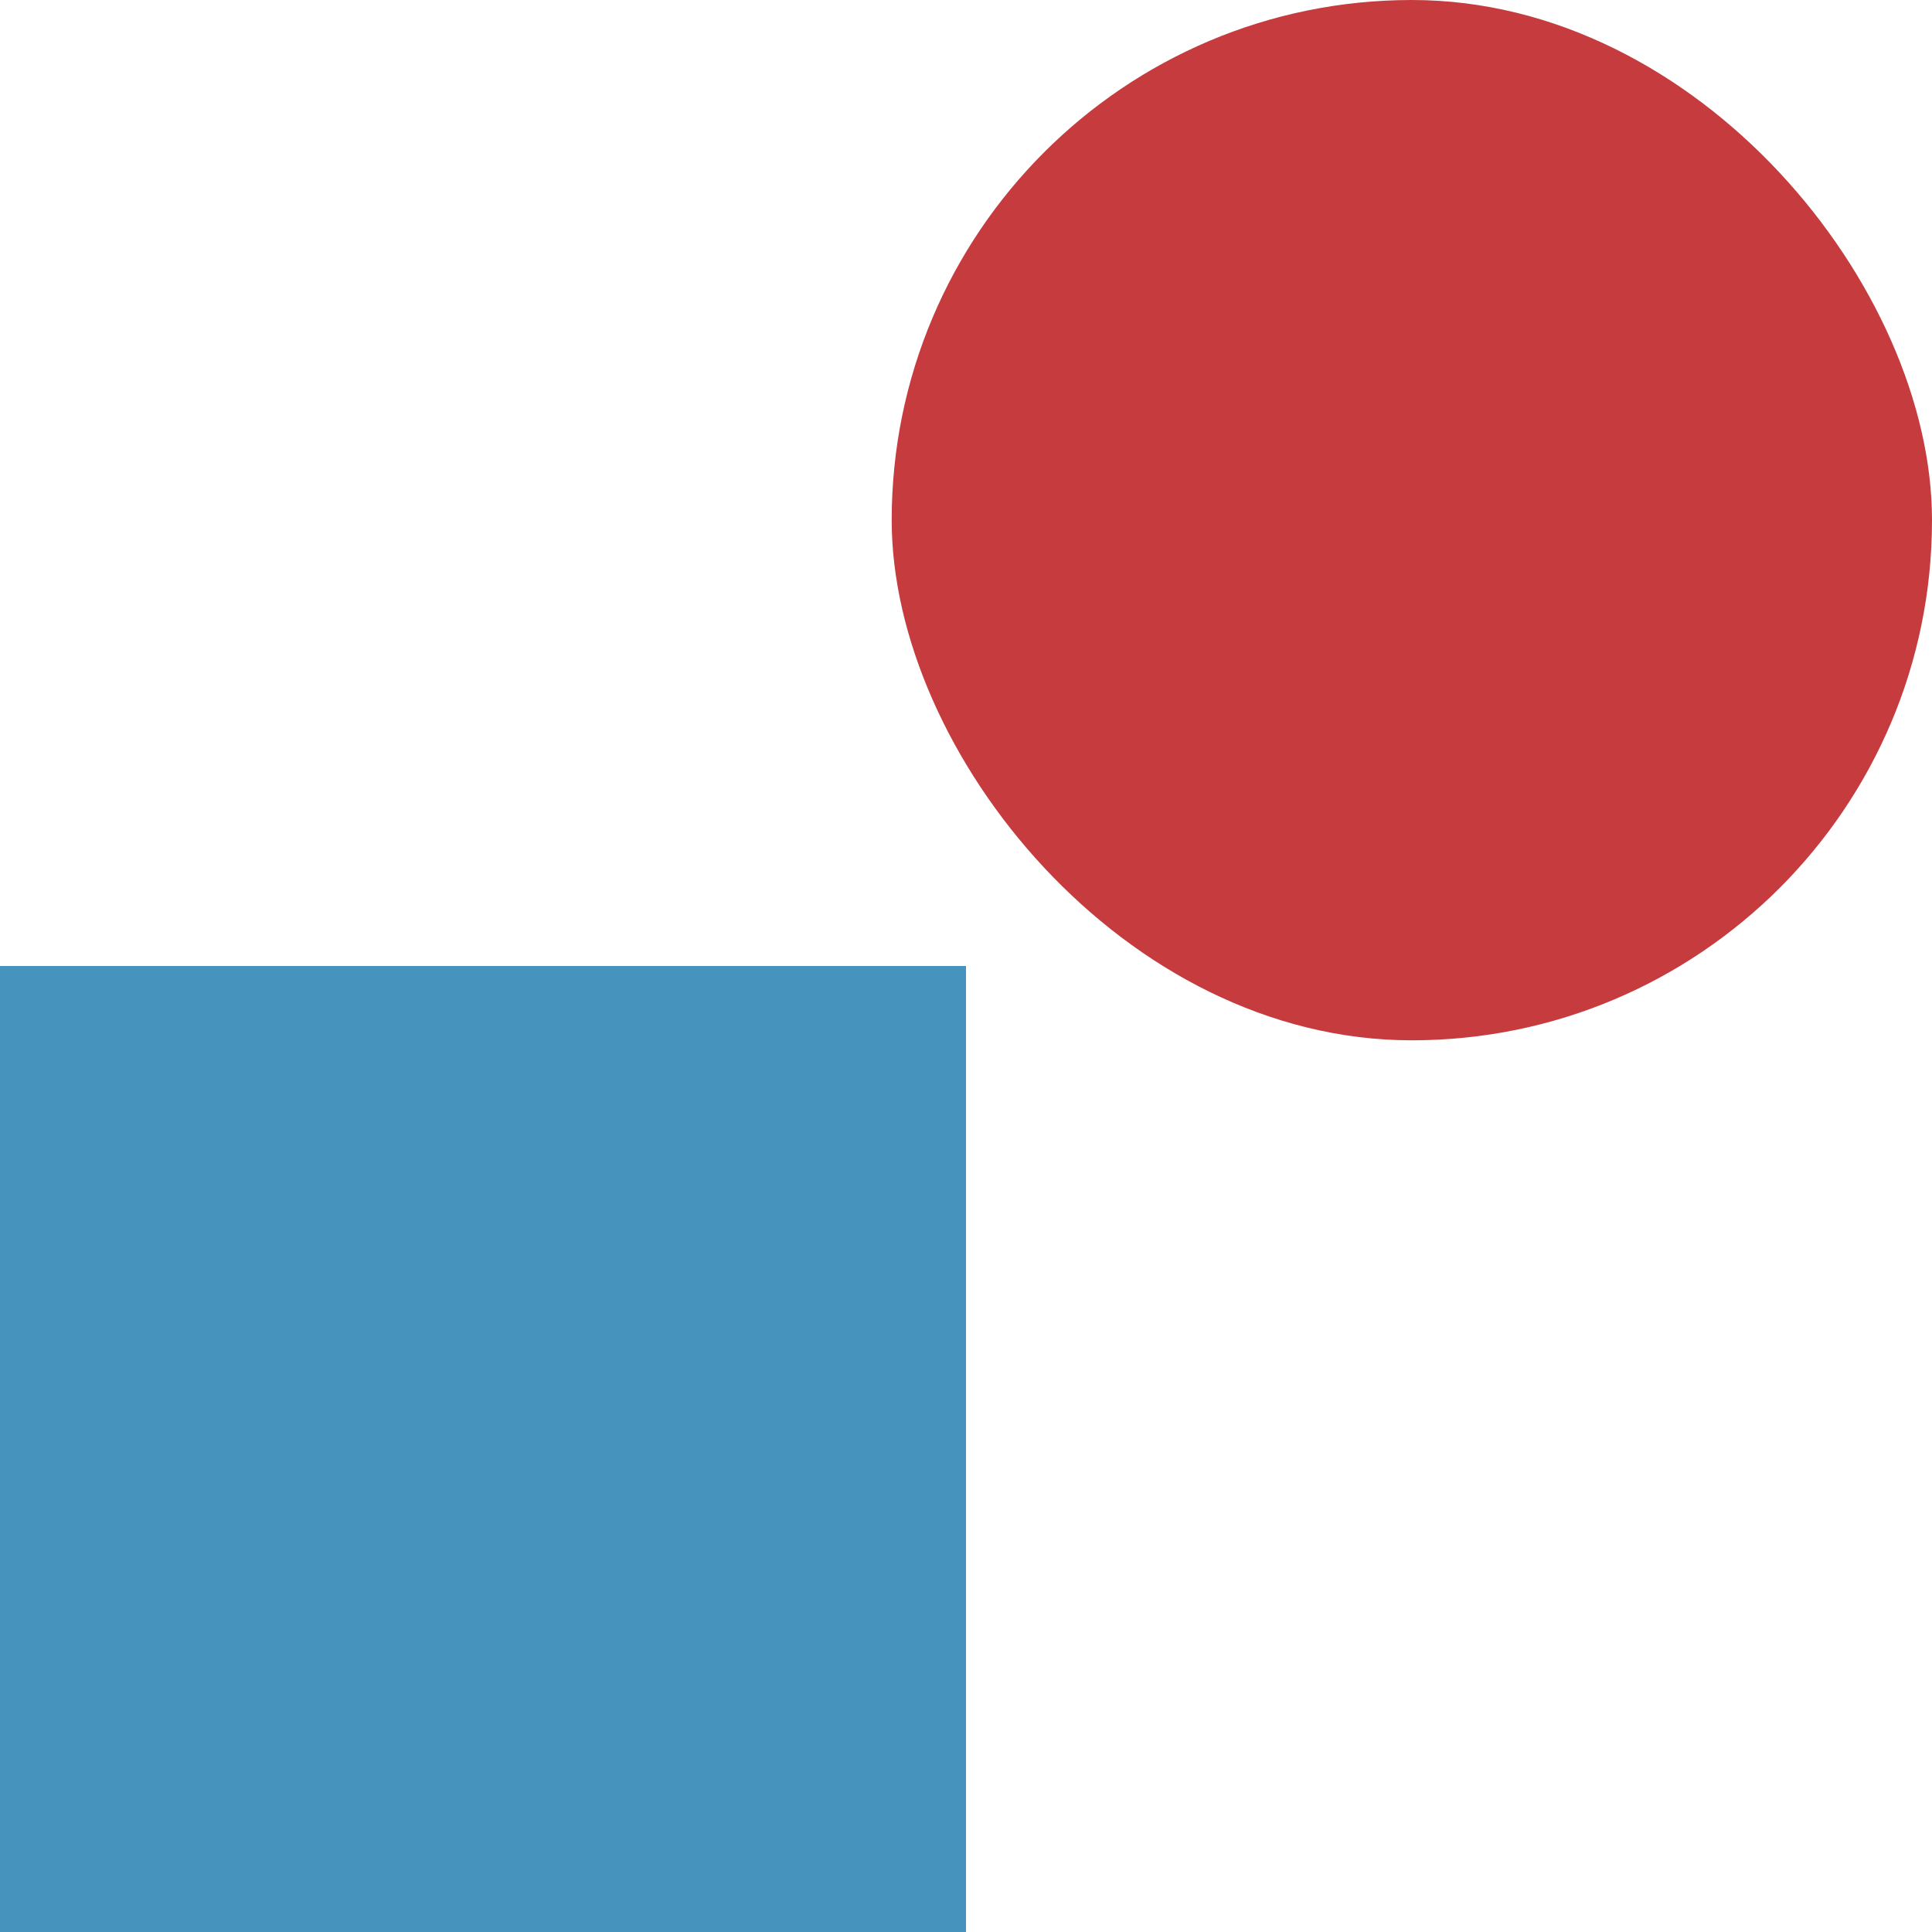 <svg width="26" height="26" viewBox="0 0 26 26" fill="none" xmlns="http://www.w3.org/2000/svg">
  <rect y="13" width="13" height="13" fill="#4693BE"/>
  <rect x="12" width="14" height="14" rx="7" fill="#C53B3E"/>
</svg>
